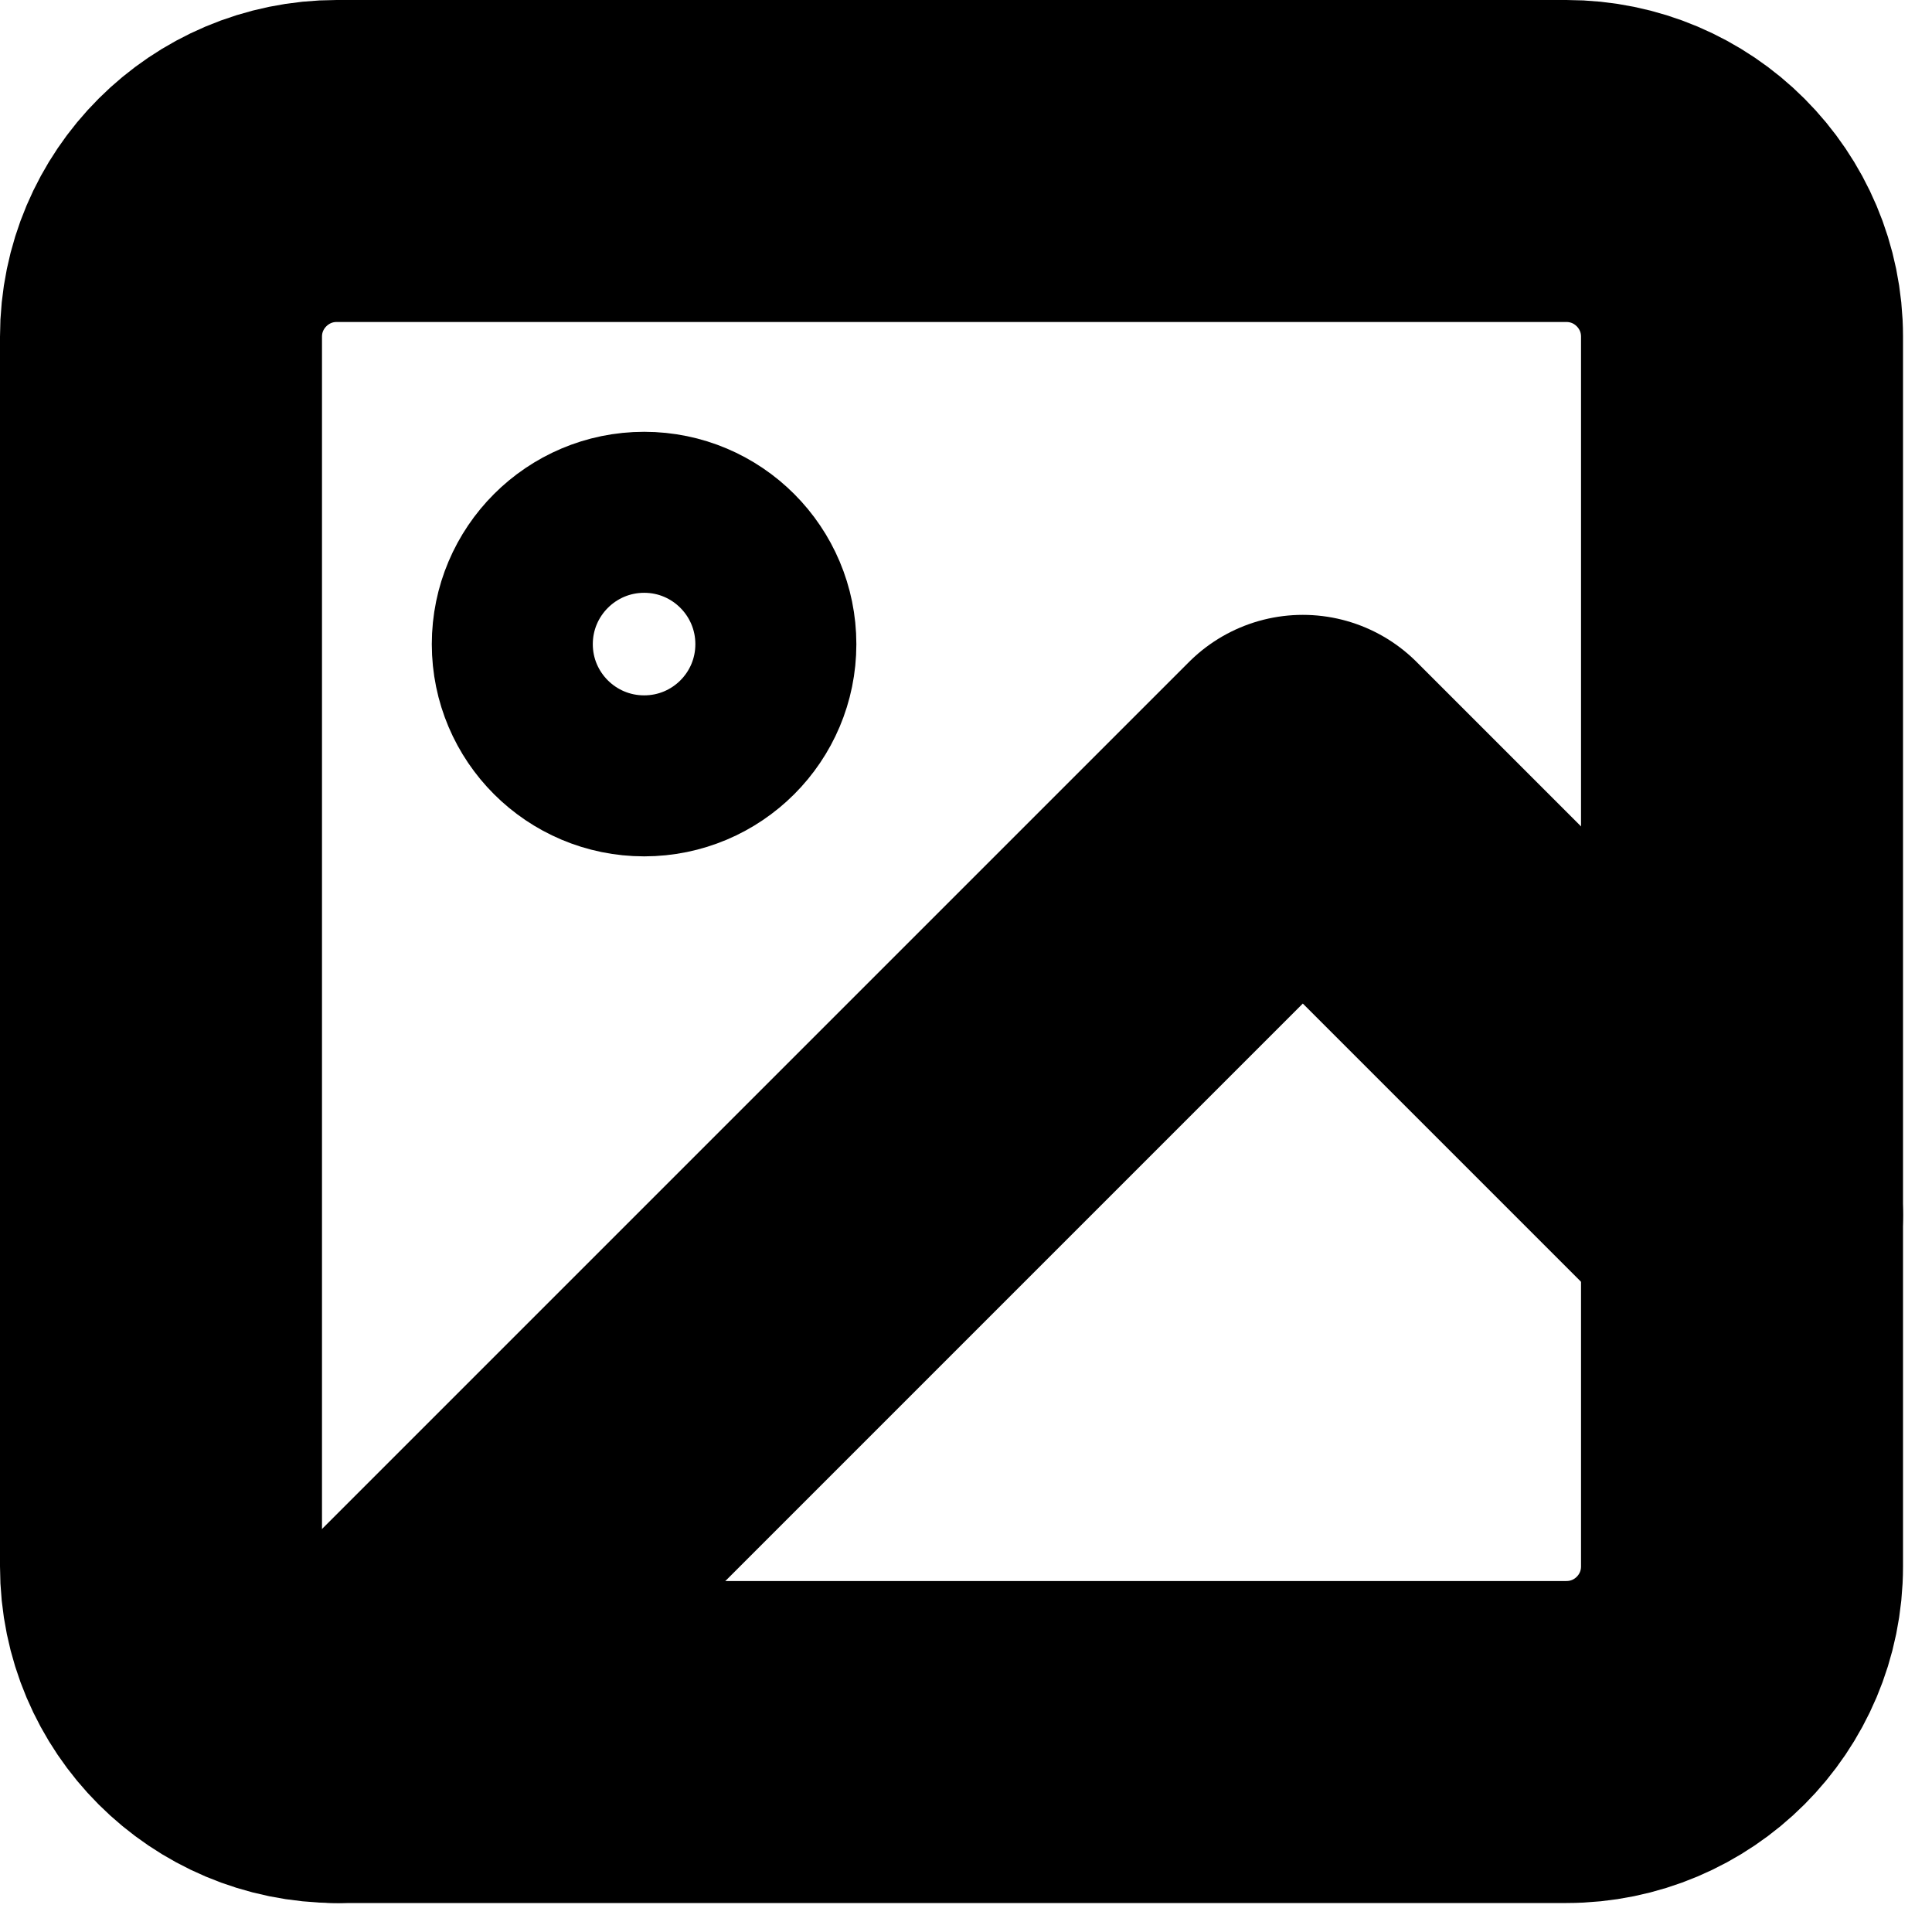 <svg width="12" height="12" viewBox="0 0 12 12" fill="none" xmlns="http://www.w3.org/2000/svg">
<g clip-path="url(#clip0_108_215)">
<path d="M9.729 1H2.091C1.489 1 1 1.489 1 2.091V9.729C1 10.332 1.489 10.82 2.091 10.82H9.729C10.332 10.82 10.82 10.332 10.82 9.729V2.091C10.82 1.489 10.332 1 9.729 1Z" stroke="black" stroke-width="2" stroke-linecap="round" stroke-linejoin="round"/>
<path d="M4.001 4.819C4.453 4.819 4.819 4.453 4.819 4.001C4.819 3.549 4.453 3.182 4.001 3.182C3.549 3.182 3.182 3.549 3.182 4.001C3.182 4.453 3.549 4.819 4.001 4.819Z" stroke="black" stroke-linecap="round" stroke-linejoin="round"/>
<path d="M10.82 7.547L8.092 4.819L2.091 10.82" stroke="black" stroke-width="2" stroke-linecap="round" stroke-linejoin="round"/>
</g>
<defs>
<clipPath id="clip0_108_215">
<rect width="12" height="12" fill="white"/>
</clipPath>
</defs>
</svg>
